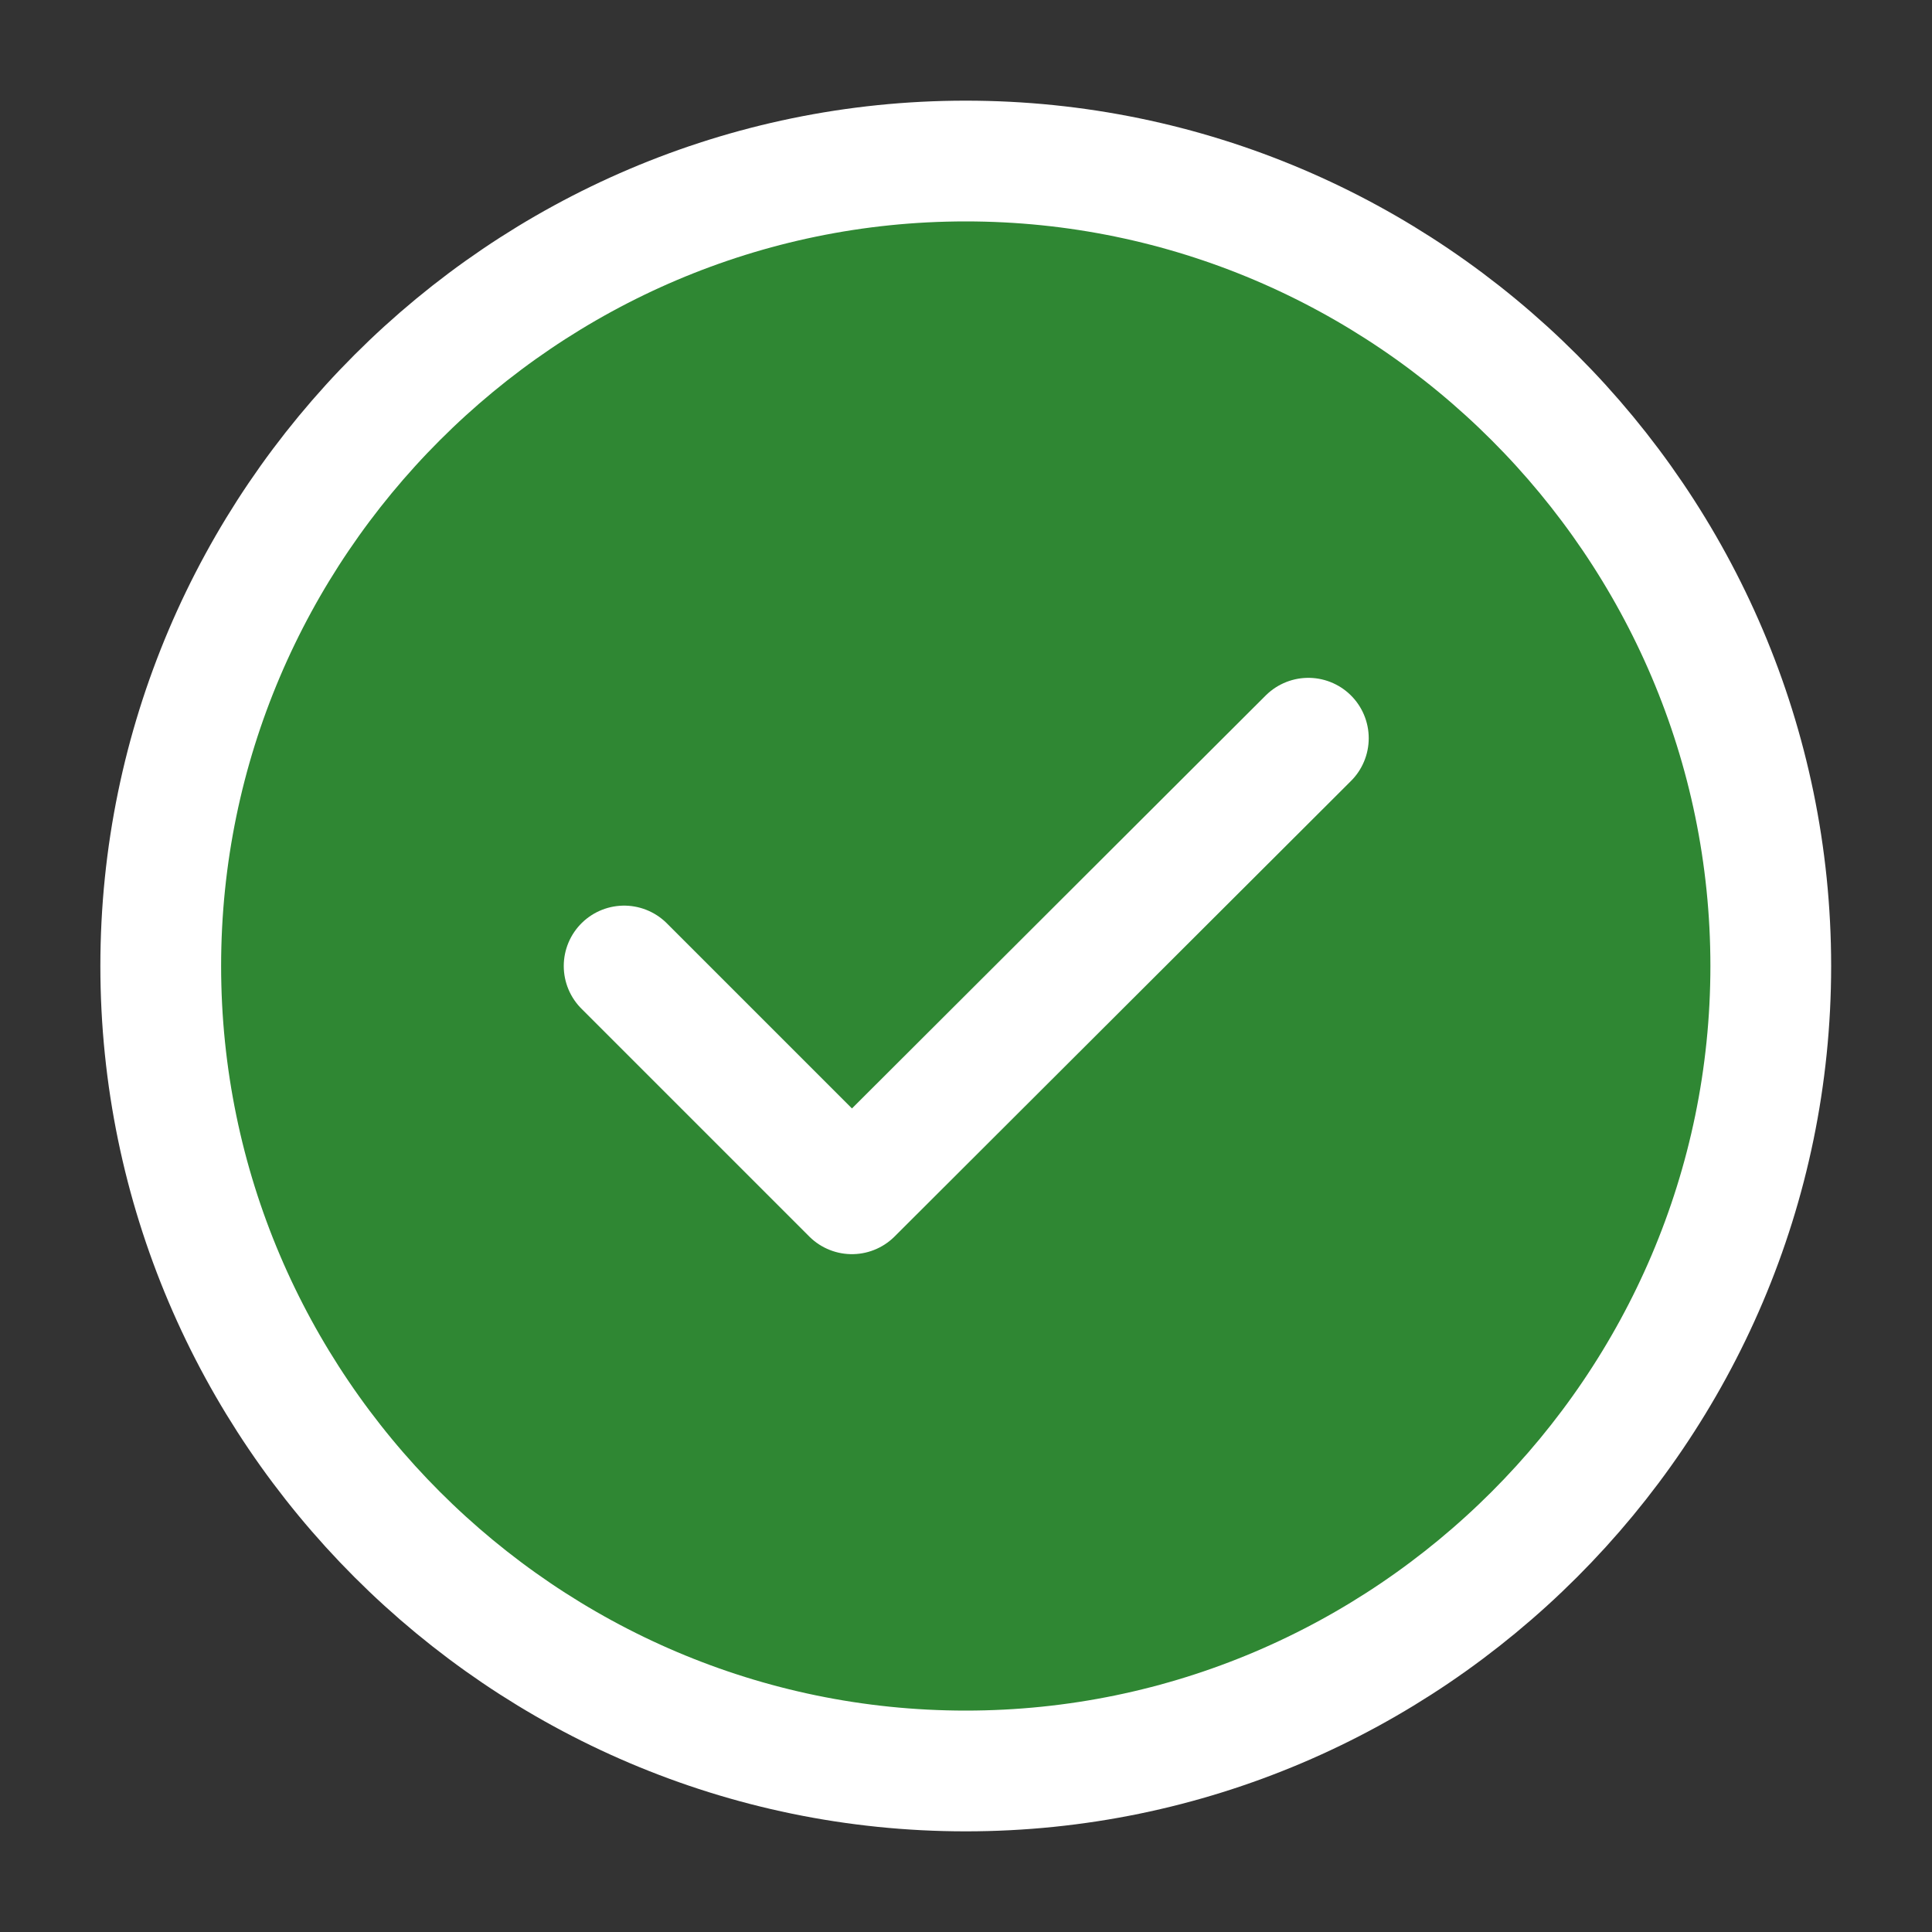 <svg width="20" height="20" viewBox="0 0 20 20" fill="none" xmlns="http://www.w3.org/2000/svg"><rect x="0" y="0" width="20" height="20" fill="#333333" stroke="none"/><g id="Radiobutton_tick" stroke="#fff" stroke-width="1.25" stroke-linecap="round" stroke-linejoin="round"><path id="Vector" d="M9.997 18.333C14.581 18.333 18.331 14.583 18.331 10C18.331 5.417 14.581 1.667 9.997 1.667C5.414 1.667 1.664 5.417 1.664 10C1.664 14.583 5.414 18.333 9.997 18.333Z" fill="#2F8733"/><path id="Vector_2" d="M6.461 10L8.819 12.358L13.544 7.642"/></g></svg>